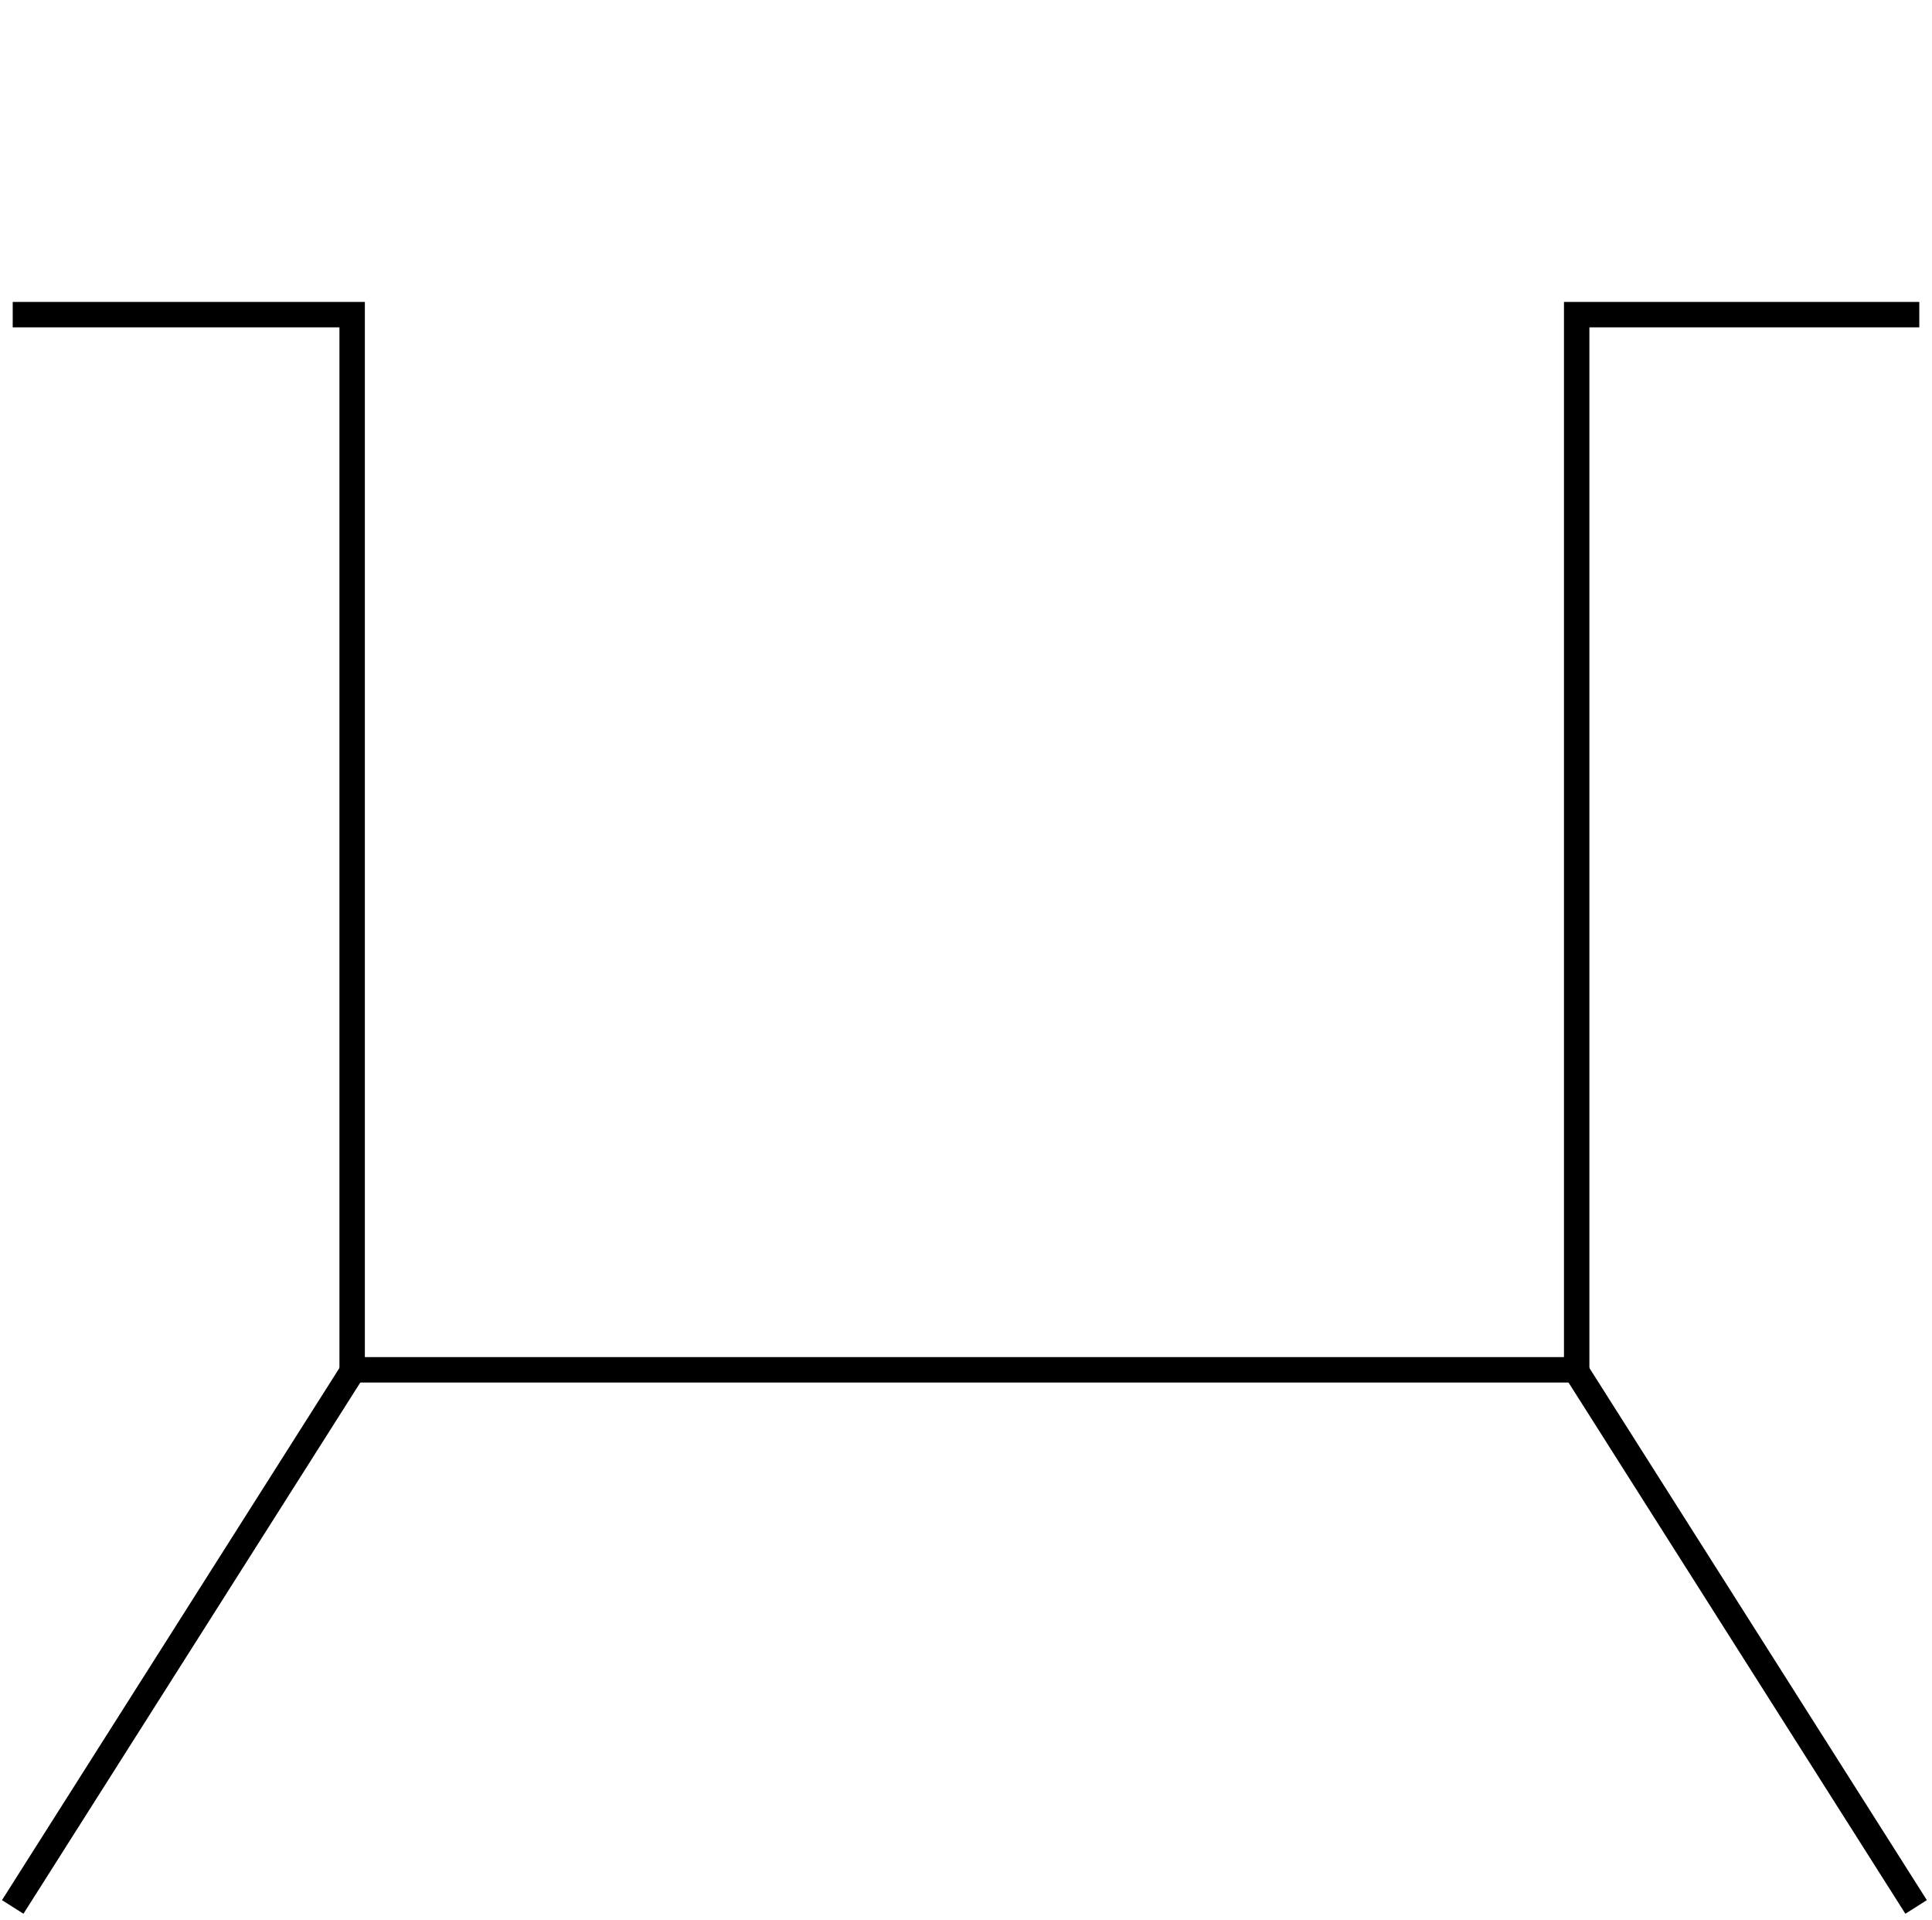 <svg width="304" height="302" viewBox="0 0 304 302" fill="none" xmlns="http://www.w3.org/2000/svg">
<path d="M2 49.5H55.411V215.5H248.09V49.5H302" stroke="black" stroke-width="4"/>
<path d="M2 300L55.91 215M301.501 300L247.591 215" stroke="black" stroke-width="4"/>
</svg>
